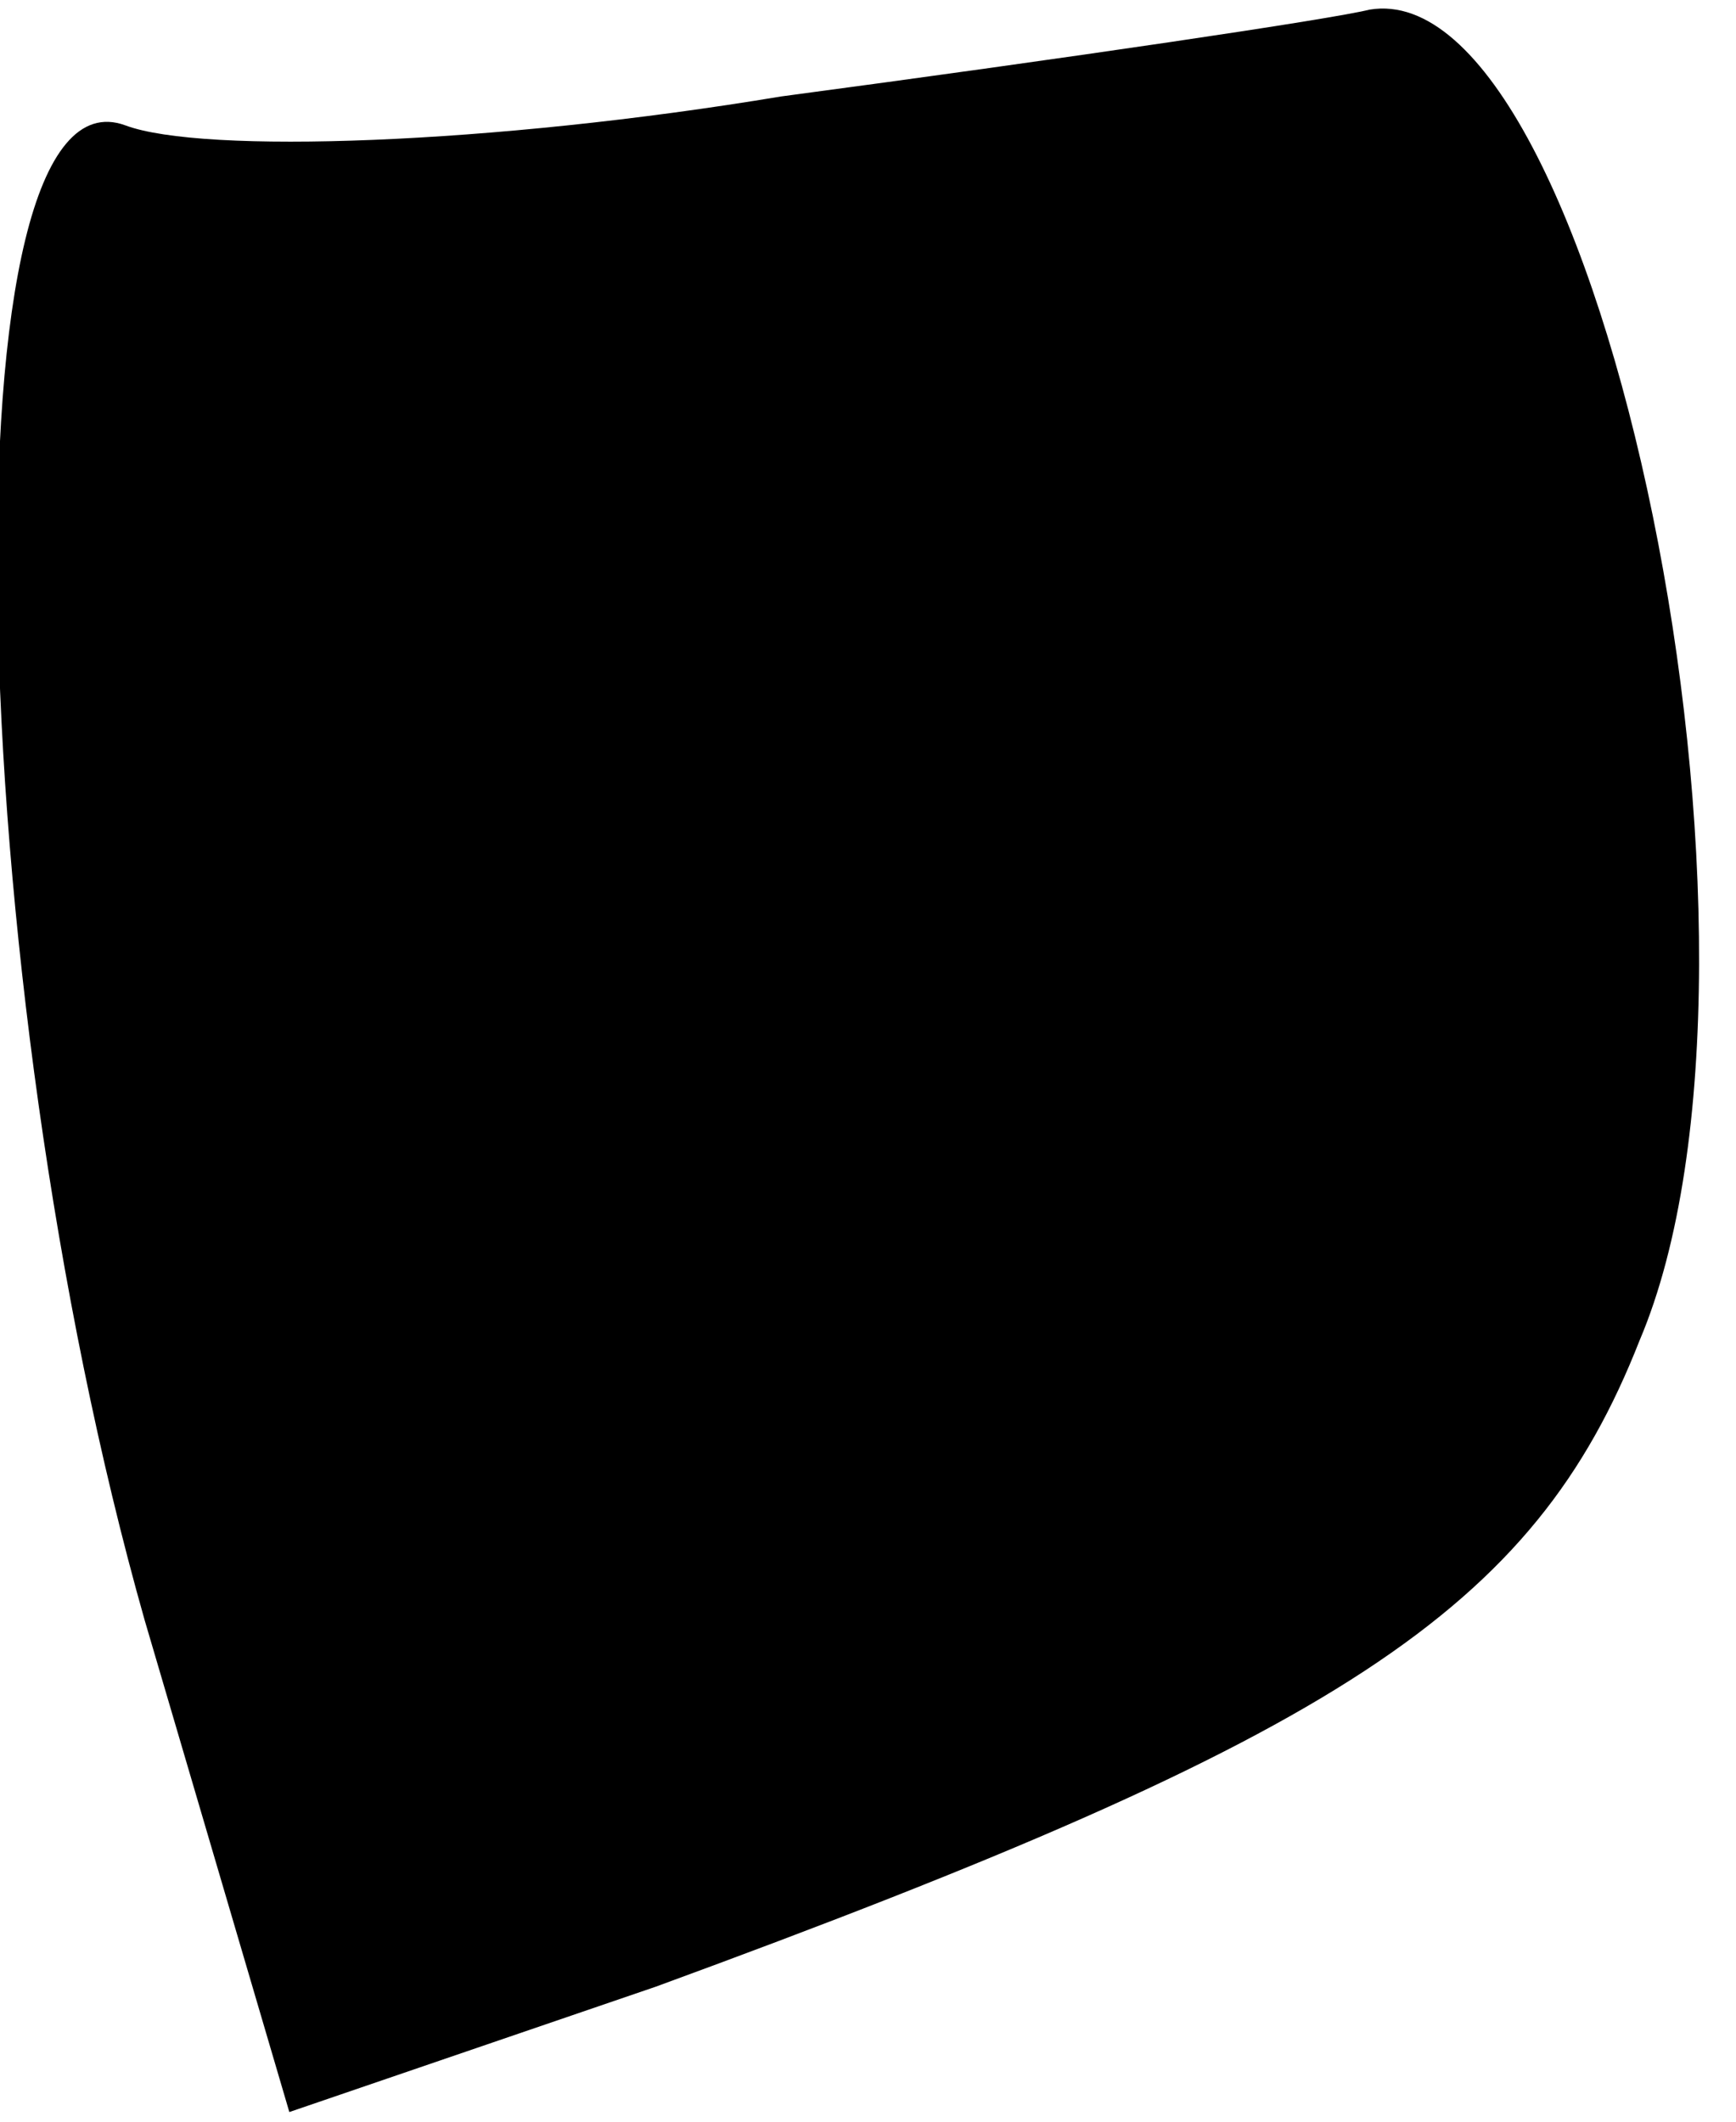 <?xml version="1.0" standalone="no"?>
<!DOCTYPE svg PUBLIC "-//W3C//DTD SVG 20010904//EN"
 "http://www.w3.org/TR/2001/REC-SVG-20010904/DTD/svg10.dtd">
<svg version="1.0" xmlns="http://www.w3.org/2000/svg"
 width="18pt" height="22pt" viewBox="0 0 18 22"
 preserveAspectRatio="xMidYMid meet">
<g transform="translate(0,22) scale(0.1,-0.1)"
fill="#000000" stroke="none">
<path fill="#000000" stroke="none" d="M81 210 c-30 -5 -60 -6 -68 -3 -19 7
-17 -88 2 -155 l15 -51 38 13 c71 26 91 39 102 67 17 40 -4 142 -28 138 -4 -1
-31 -5 -61 -9z"/>
</g>
</svg>
